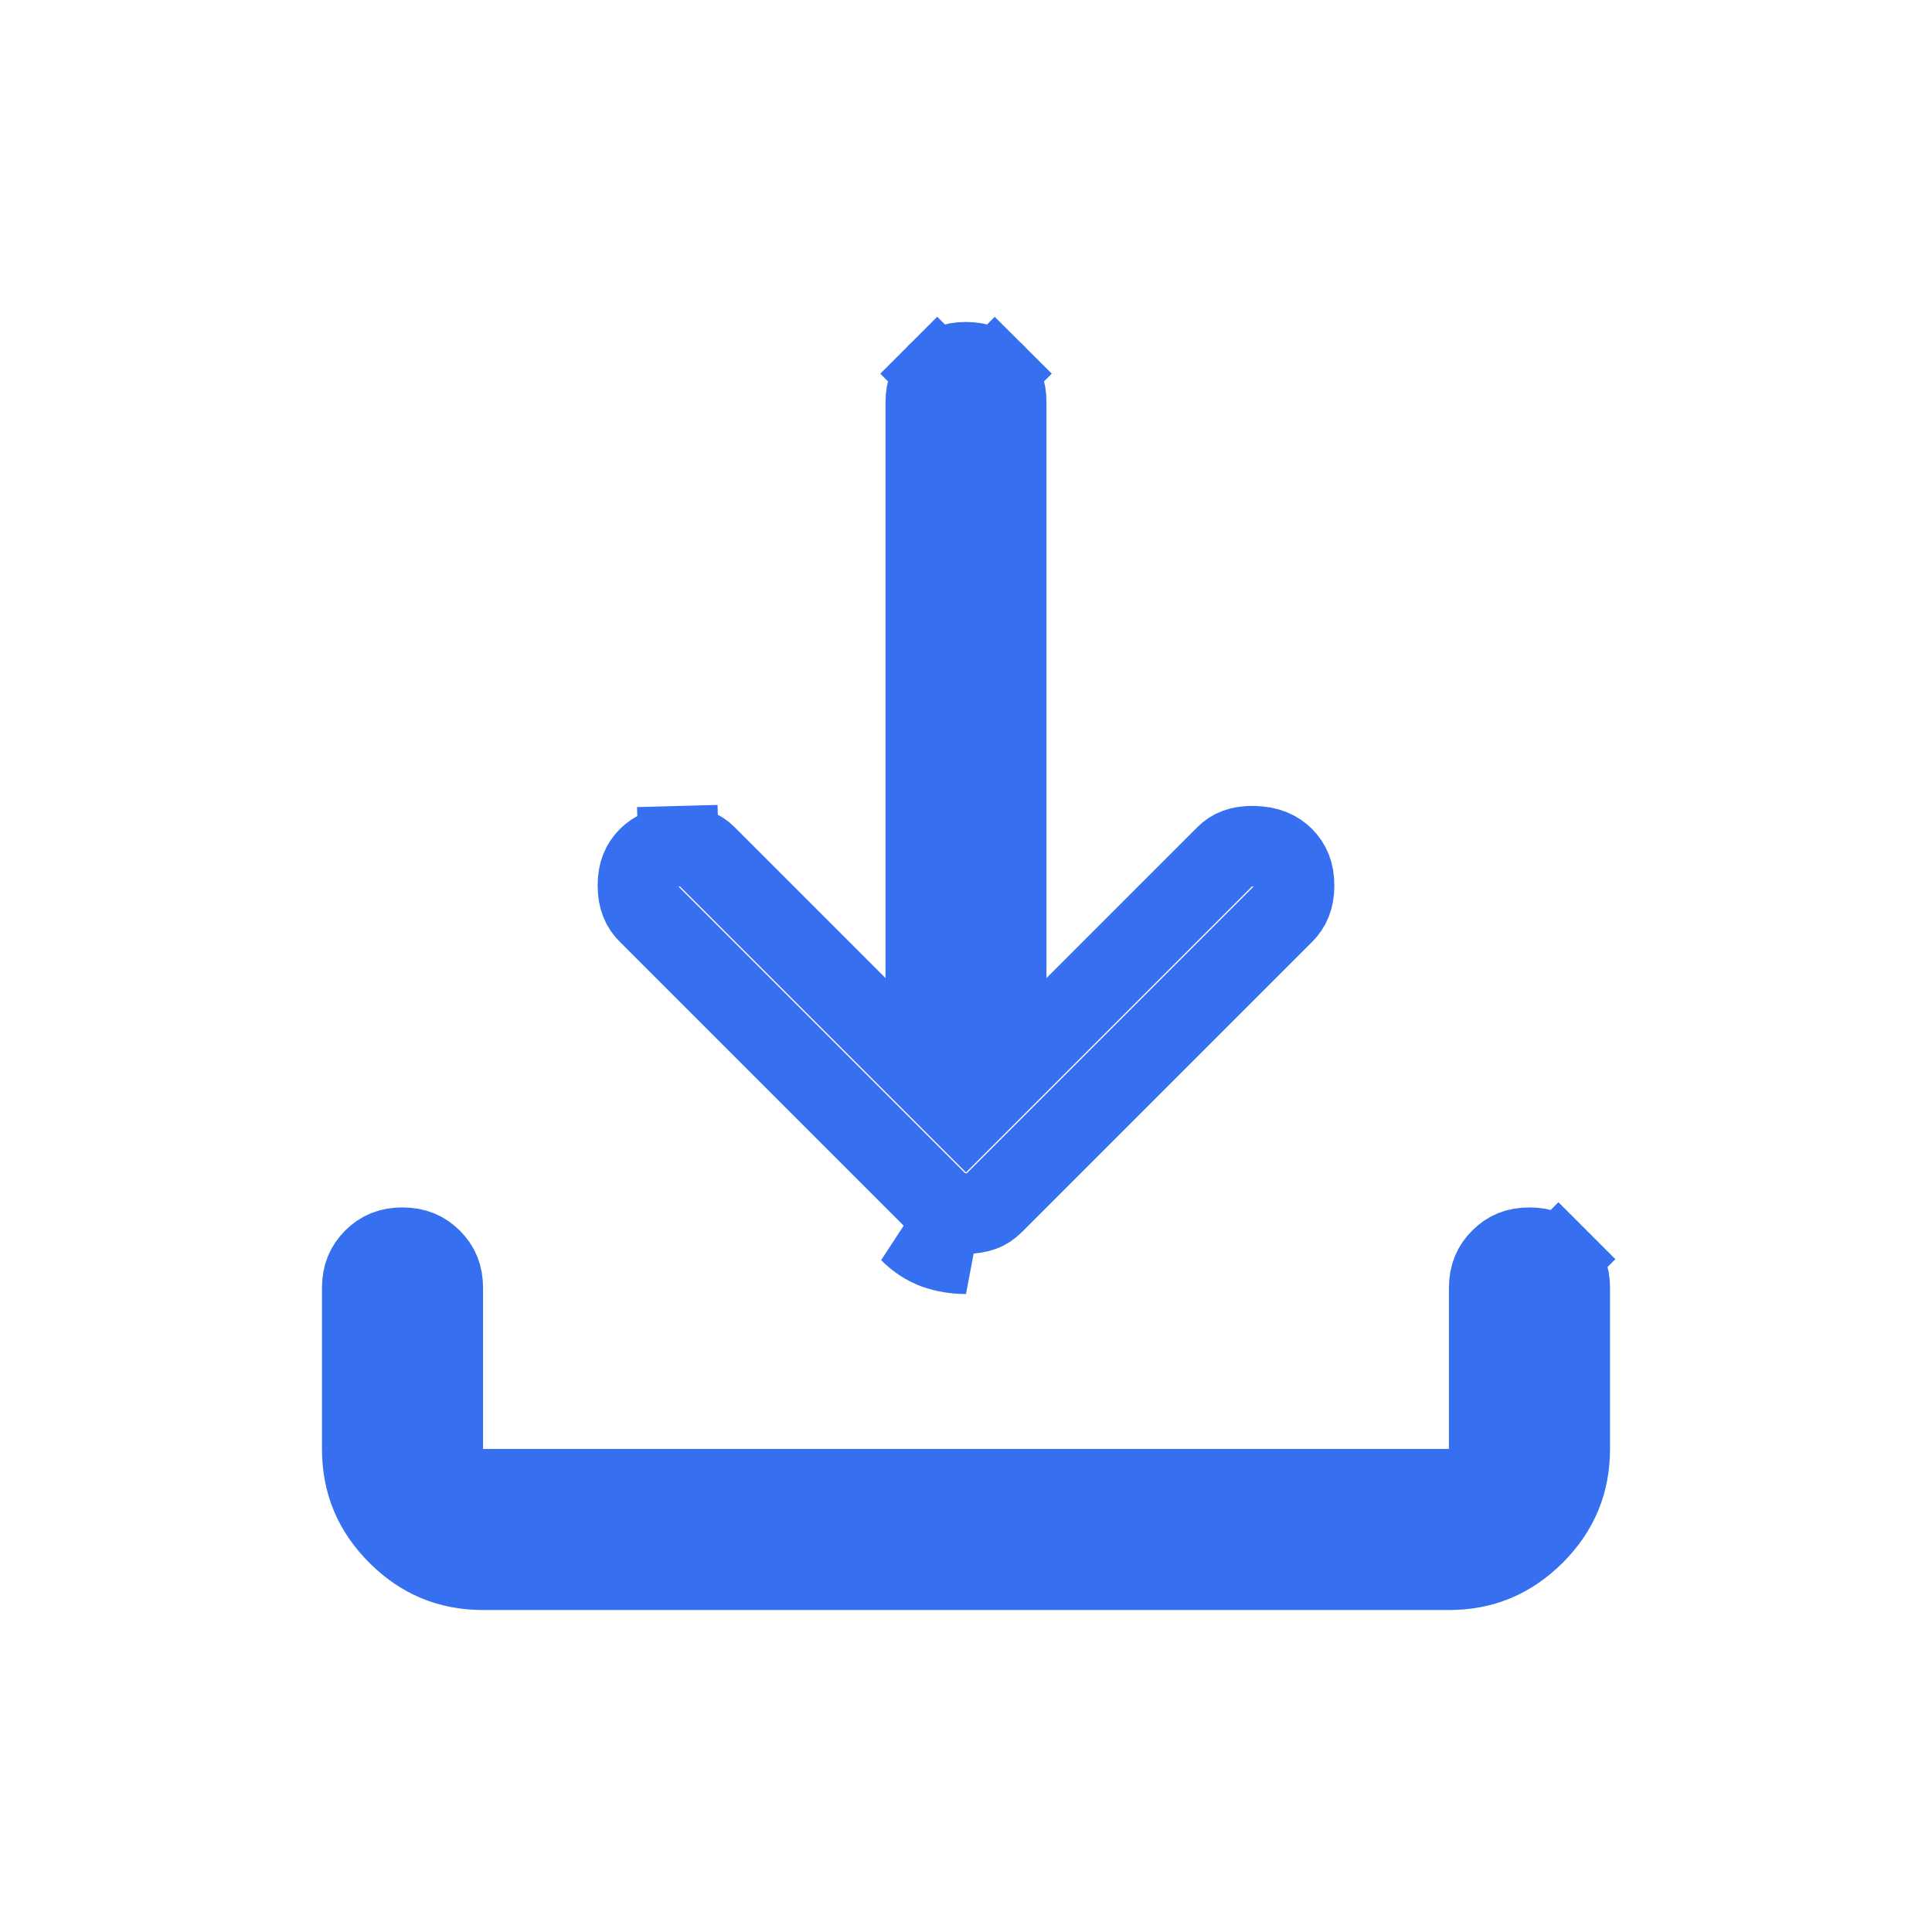<svg width="16" height="16" viewBox="0 0 16 16" fill="none" xmlns="http://www.w3.org/2000/svg">
<path d="M8.002 10.05H8C7.946 10.05 7.901 10.042 7.861 10.028C7.837 10.019 7.806 10.002 7.77 9.965L7.769 9.964L5.369 7.564C5.315 7.511 5.283 7.443 5.283 7.333C5.283 7.224 5.315 7.156 5.369 7.102C5.423 7.048 5.497 7.012 5.618 7.008L5.609 6.675L5.618 7.008C5.734 7.005 5.799 7.037 5.848 7.086L7.098 8.336L7.667 8.905V8.1V3.333C7.667 3.228 7.698 3.156 7.761 3.094L7.526 2.859L7.761 3.094C7.823 3.031 7.895 3 7.999 3H8C8.105 3 8.177 3.032 8.24 3.094L8.474 2.859L8.24 3.094C8.302 3.157 8.334 3.229 8.333 3.332V3.333V8.1V8.905L8.902 8.336L10.152 7.086C10.201 7.037 10.267 7.005 10.383 7.008C10.504 7.011 10.576 7.047 10.63 7.101L10.631 7.102C10.684 7.156 10.717 7.224 10.717 7.333C10.717 7.443 10.684 7.511 10.631 7.564L8.231 9.964C8.194 10.001 8.163 10.019 8.137 10.028C8.099 10.042 8.054 10.05 8.002 10.05V10.05ZM7.75 10.342C7.672 10.314 7.6 10.267 7.533 10.2L8 10.383C7.911 10.383 7.828 10.369 7.75 10.342ZM3 12V12V10.666C3 10.562 3.032 10.489 3.094 10.427C3.157 10.364 3.229 10.333 3.333 10.333H3.333C3.438 10.333 3.51 10.365 3.573 10.428C3.635 10.49 3.667 10.562 3.667 10.666V10.666V12V12.333H4H12H12.333V12V10.666C12.333 10.562 12.365 10.489 12.428 10.427C12.49 10.364 12.562 10.333 12.666 10.333H12.667C12.771 10.333 12.844 10.365 12.906 10.428L13.142 10.192L12.906 10.428C12.969 10.49 13 10.562 13 10.666V10.666V12C13 12.277 12.905 12.507 12.706 12.706C12.506 12.905 12.277 13 12 13H12H4C3.722 13 3.493 12.905 3.294 12.706C3.094 12.506 3 12.277 3 12Z" stroke="#3670F0" stroke-width="0.667"/>
</svg>
